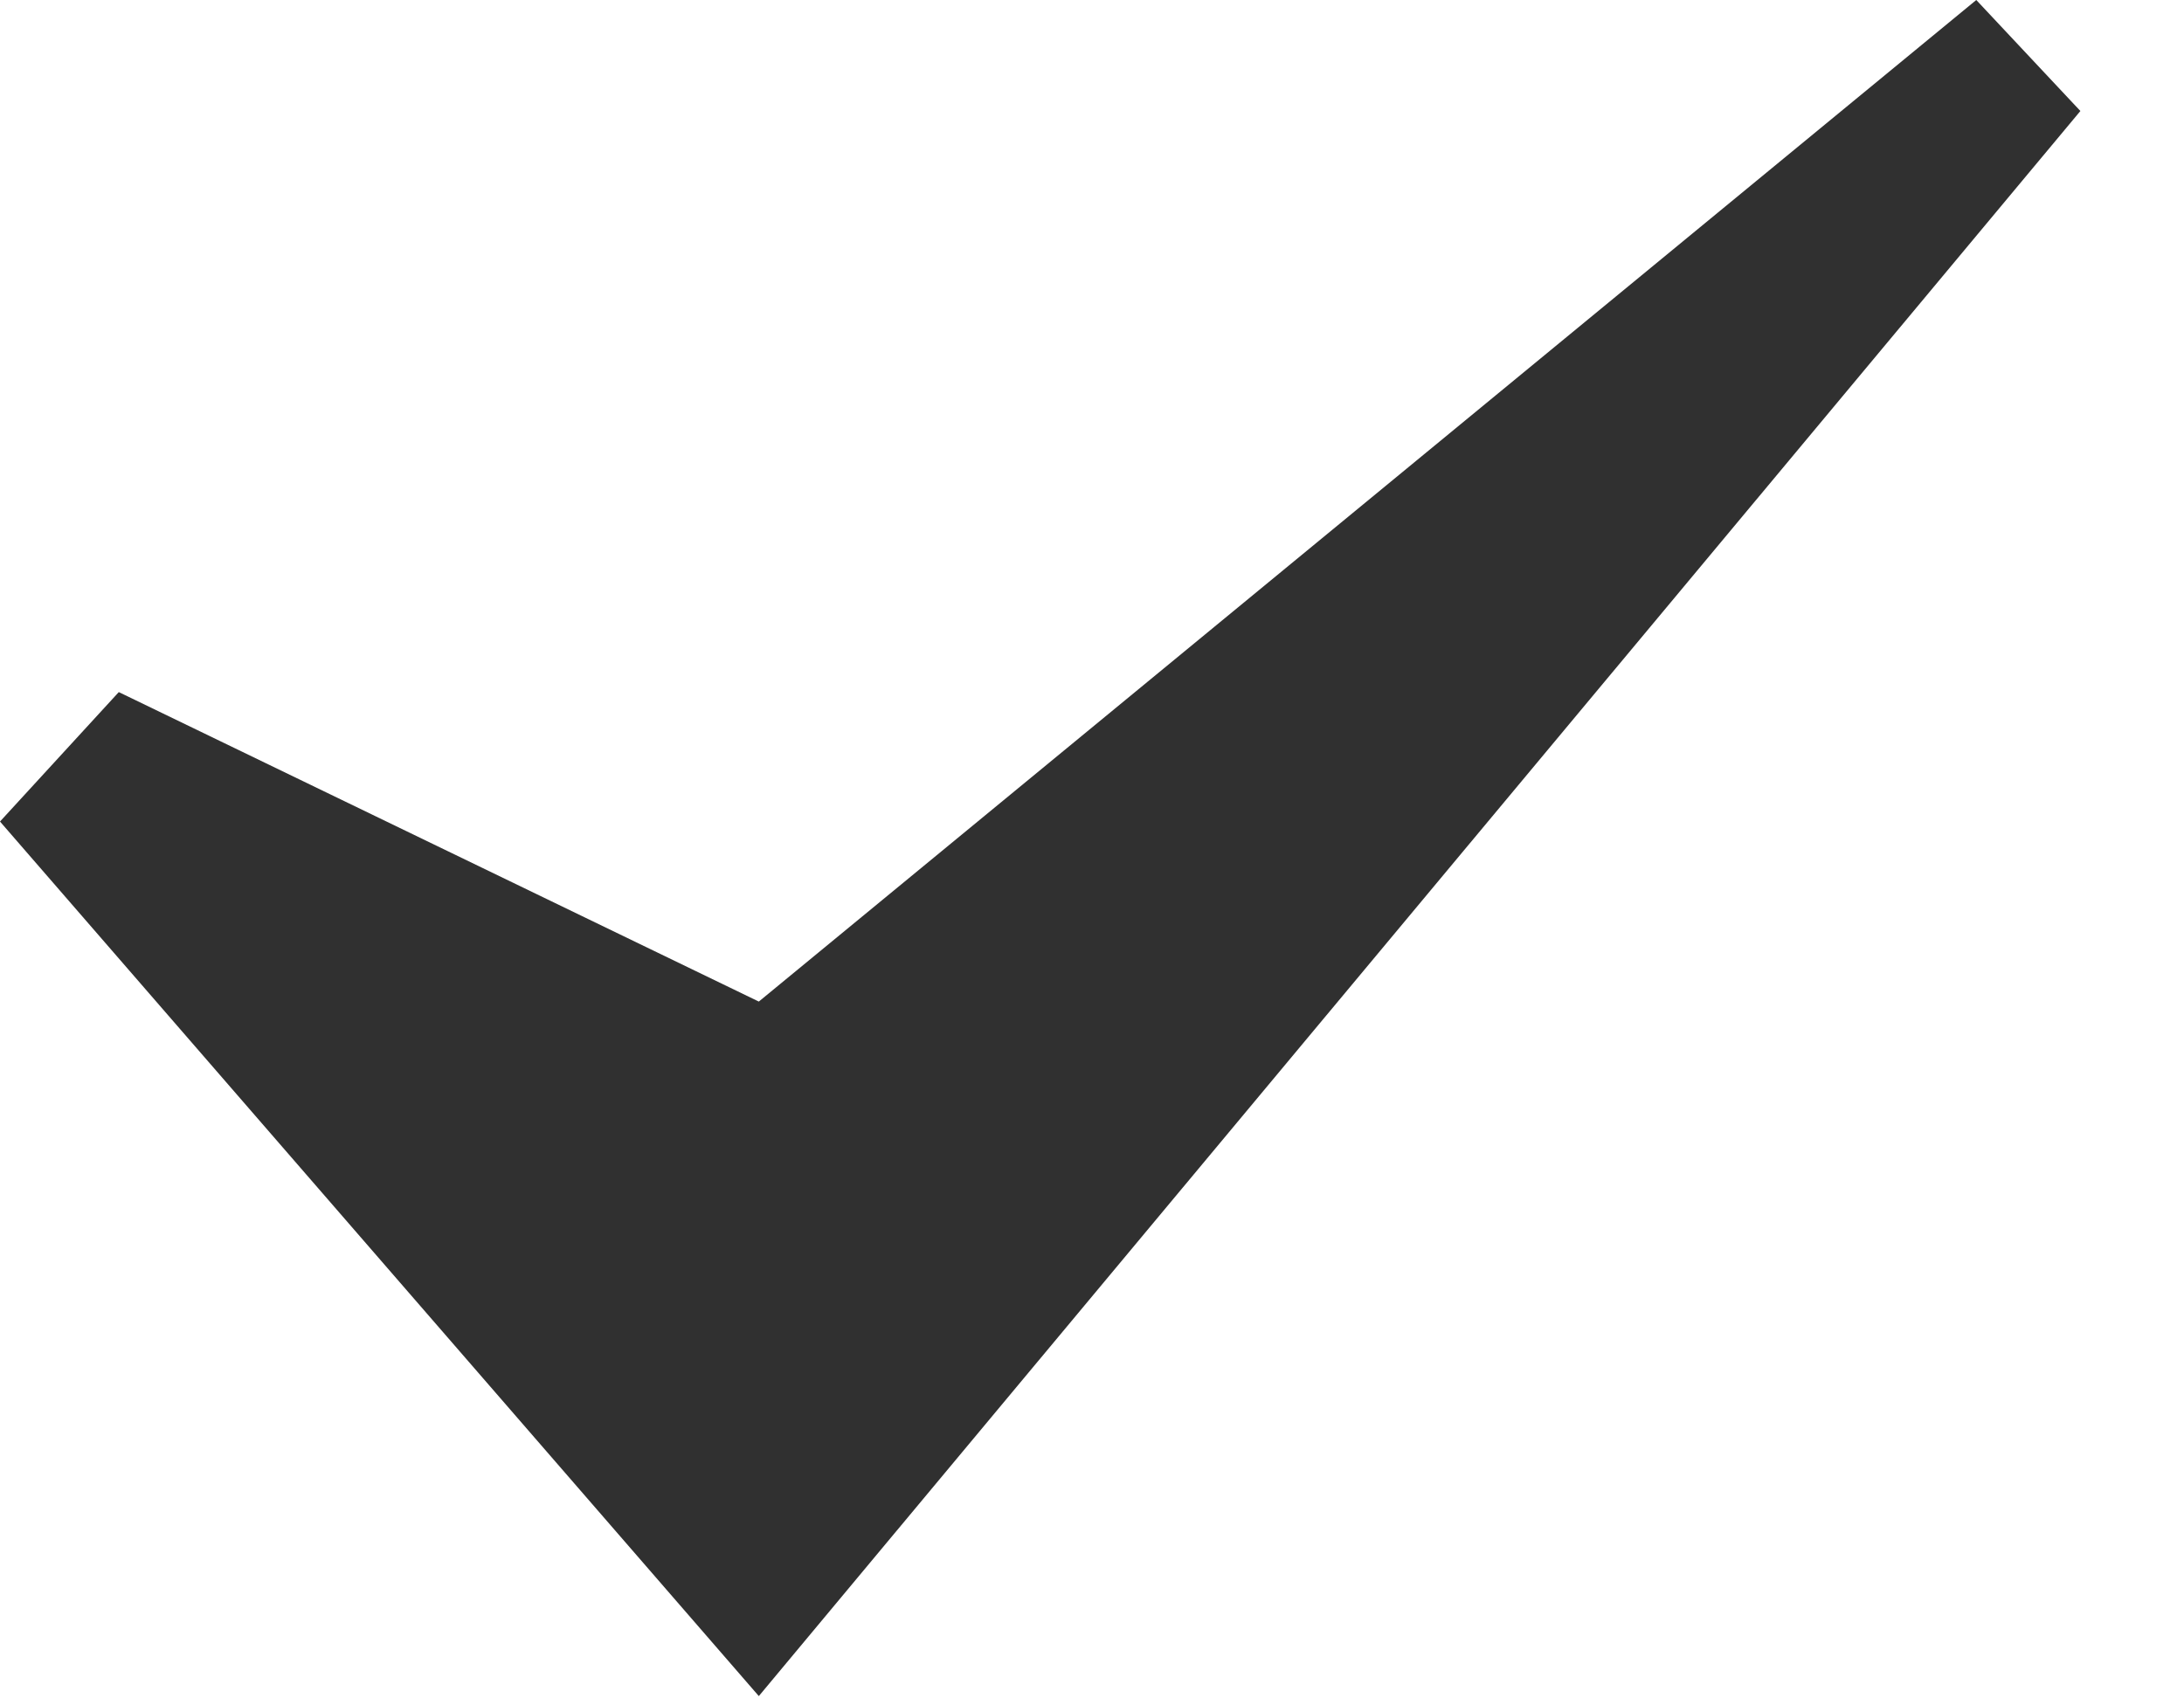 <svg width="18" height="14" viewBox="0 0 18 14" fill="none" xmlns="http://www.w3.org/2000/svg">
<path d="M0.979 5.705L0 6.772L6.254 13.981L17.146 0.915L16.288 0L6.254 8.256L0.979 5.705Z" fill="#303030"/>
</svg>
